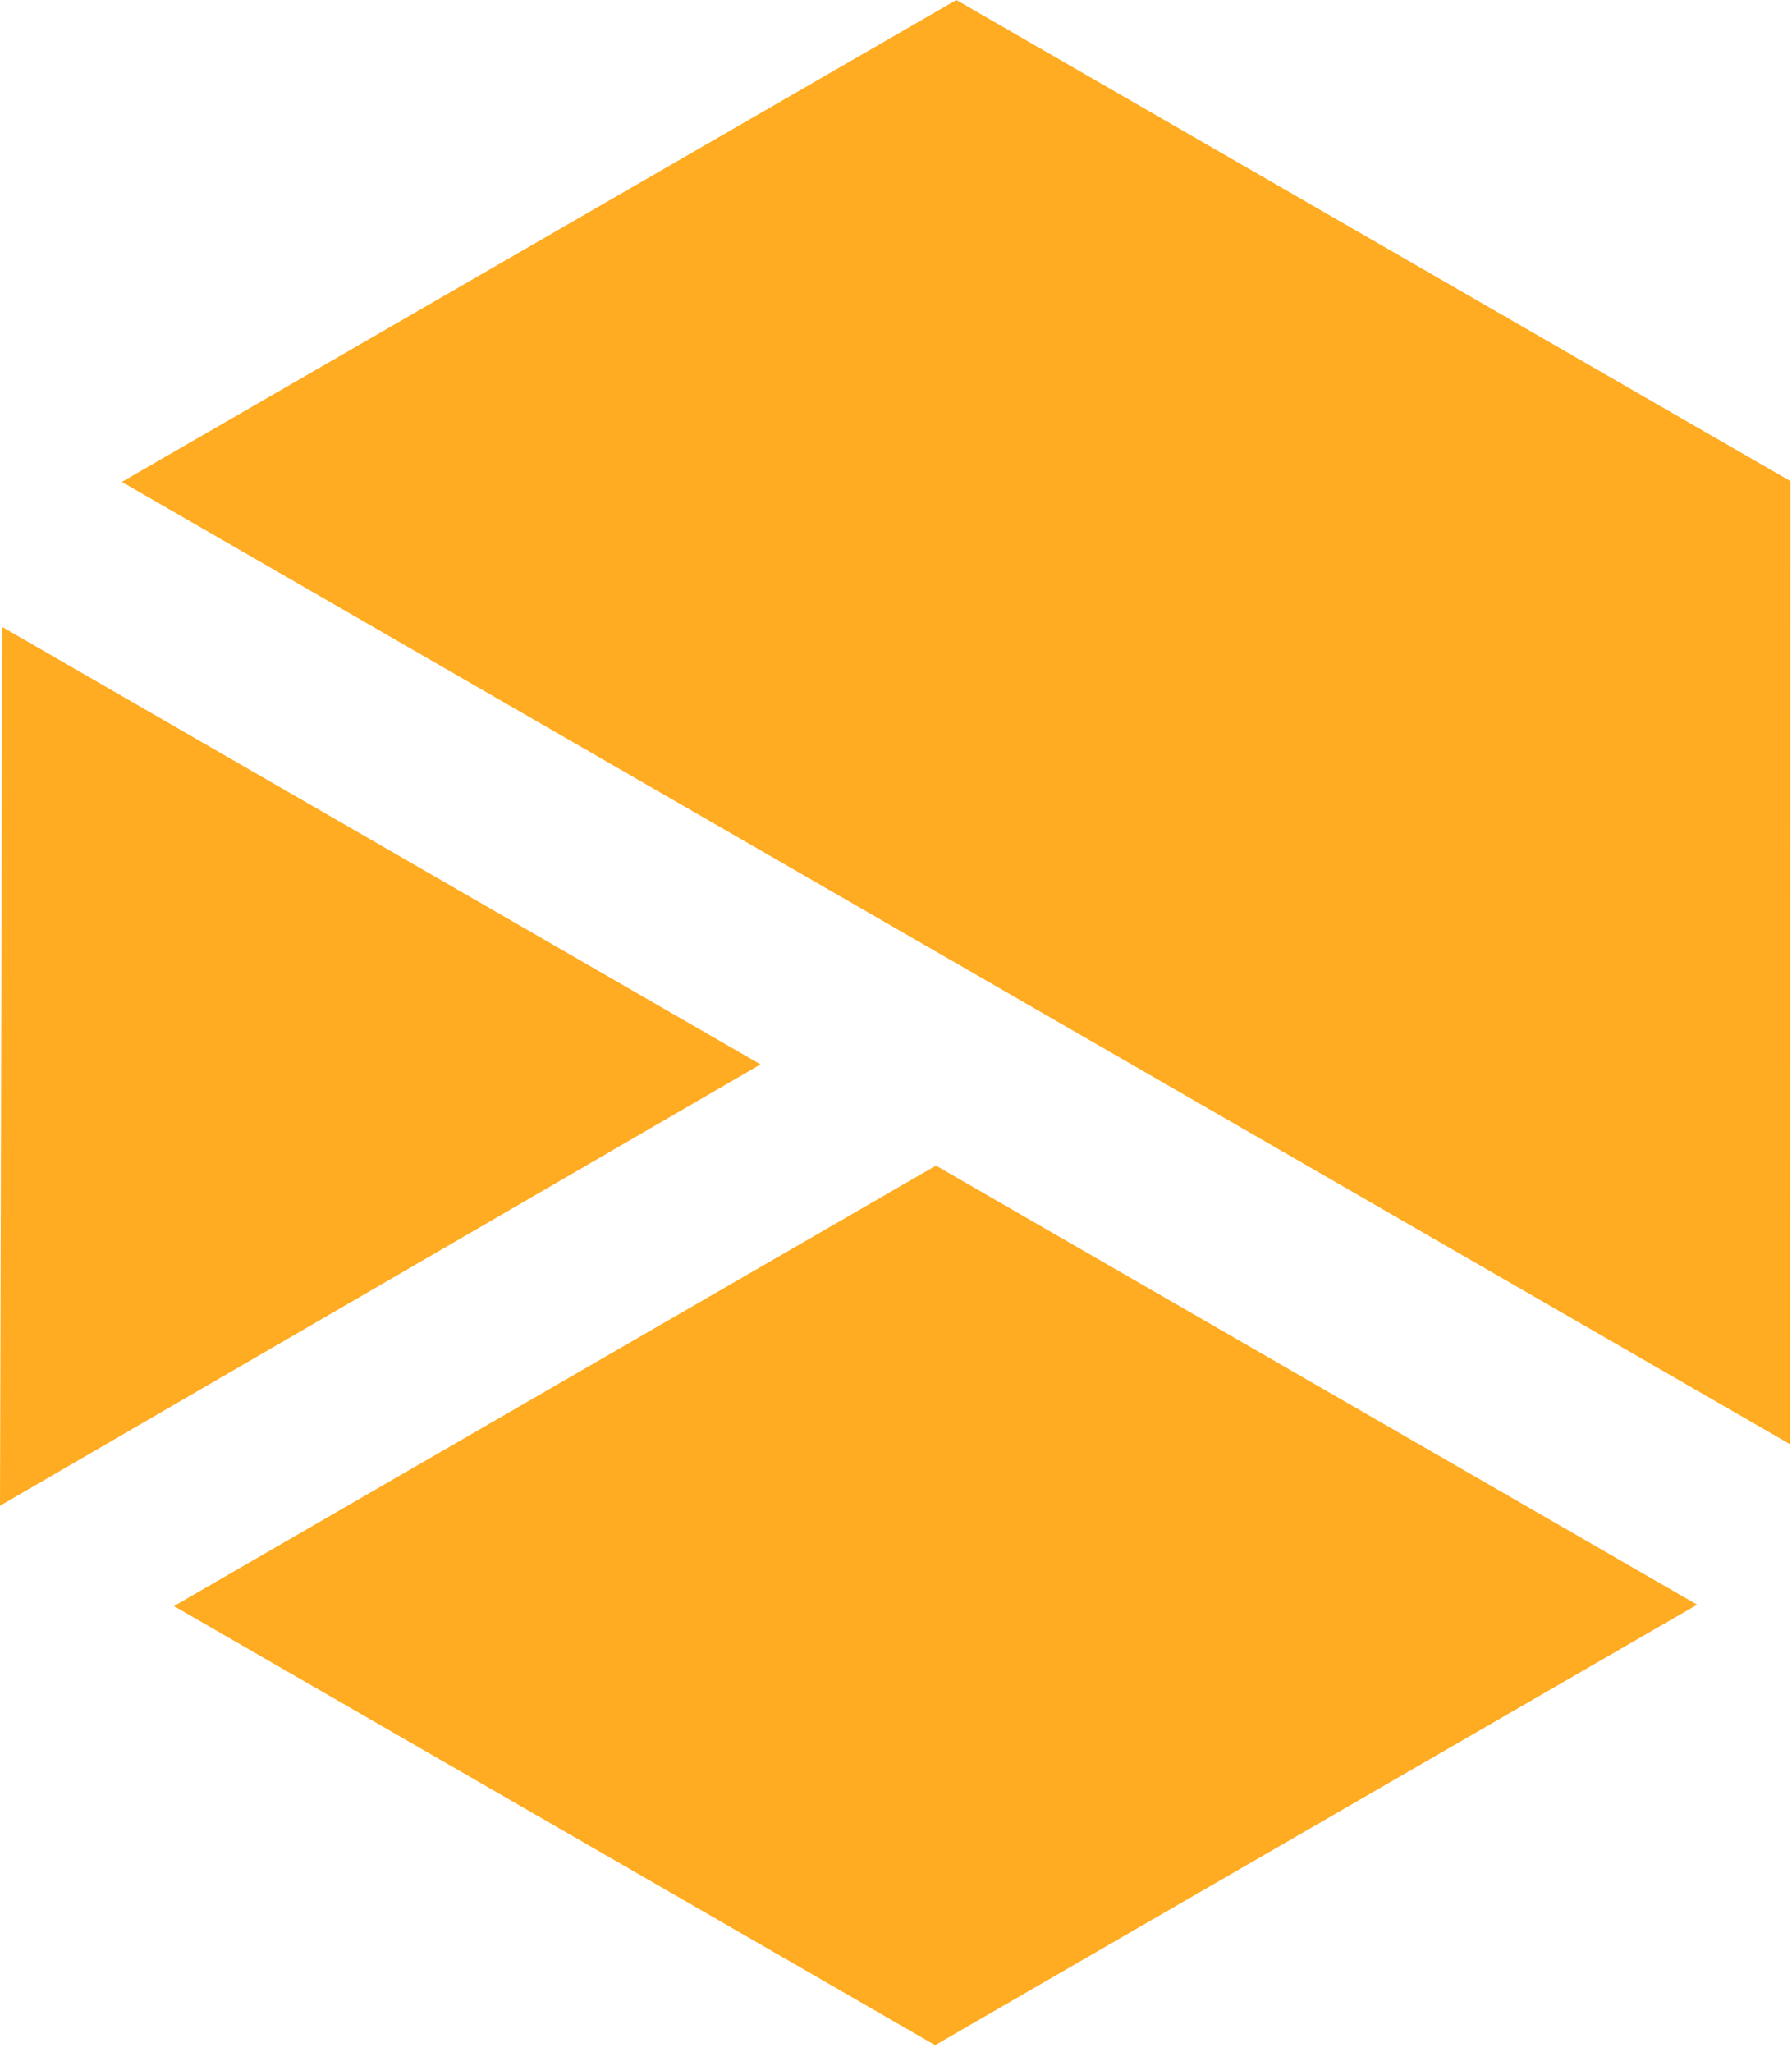 <svg width="172" height="197" viewBox="0 0 172 197" fill="none" xmlns="http://www.w3.org/2000/svg">
<path d="M162.895 154.036L89.757 196.319L16.696 154.17L89.834 111.887L162.895 154.036Z" fill="#FFAC22"/>
<path d="M0 144.539L0.22 60.189L72.996 102.173L0 144.539Z" fill="#FFAC22"/>
<path d="M11.694 46.26L91.791 0L171.845 46.182L171.8 138.625L11.694 46.26Z" fill="#FFAC22"/>
</svg>
